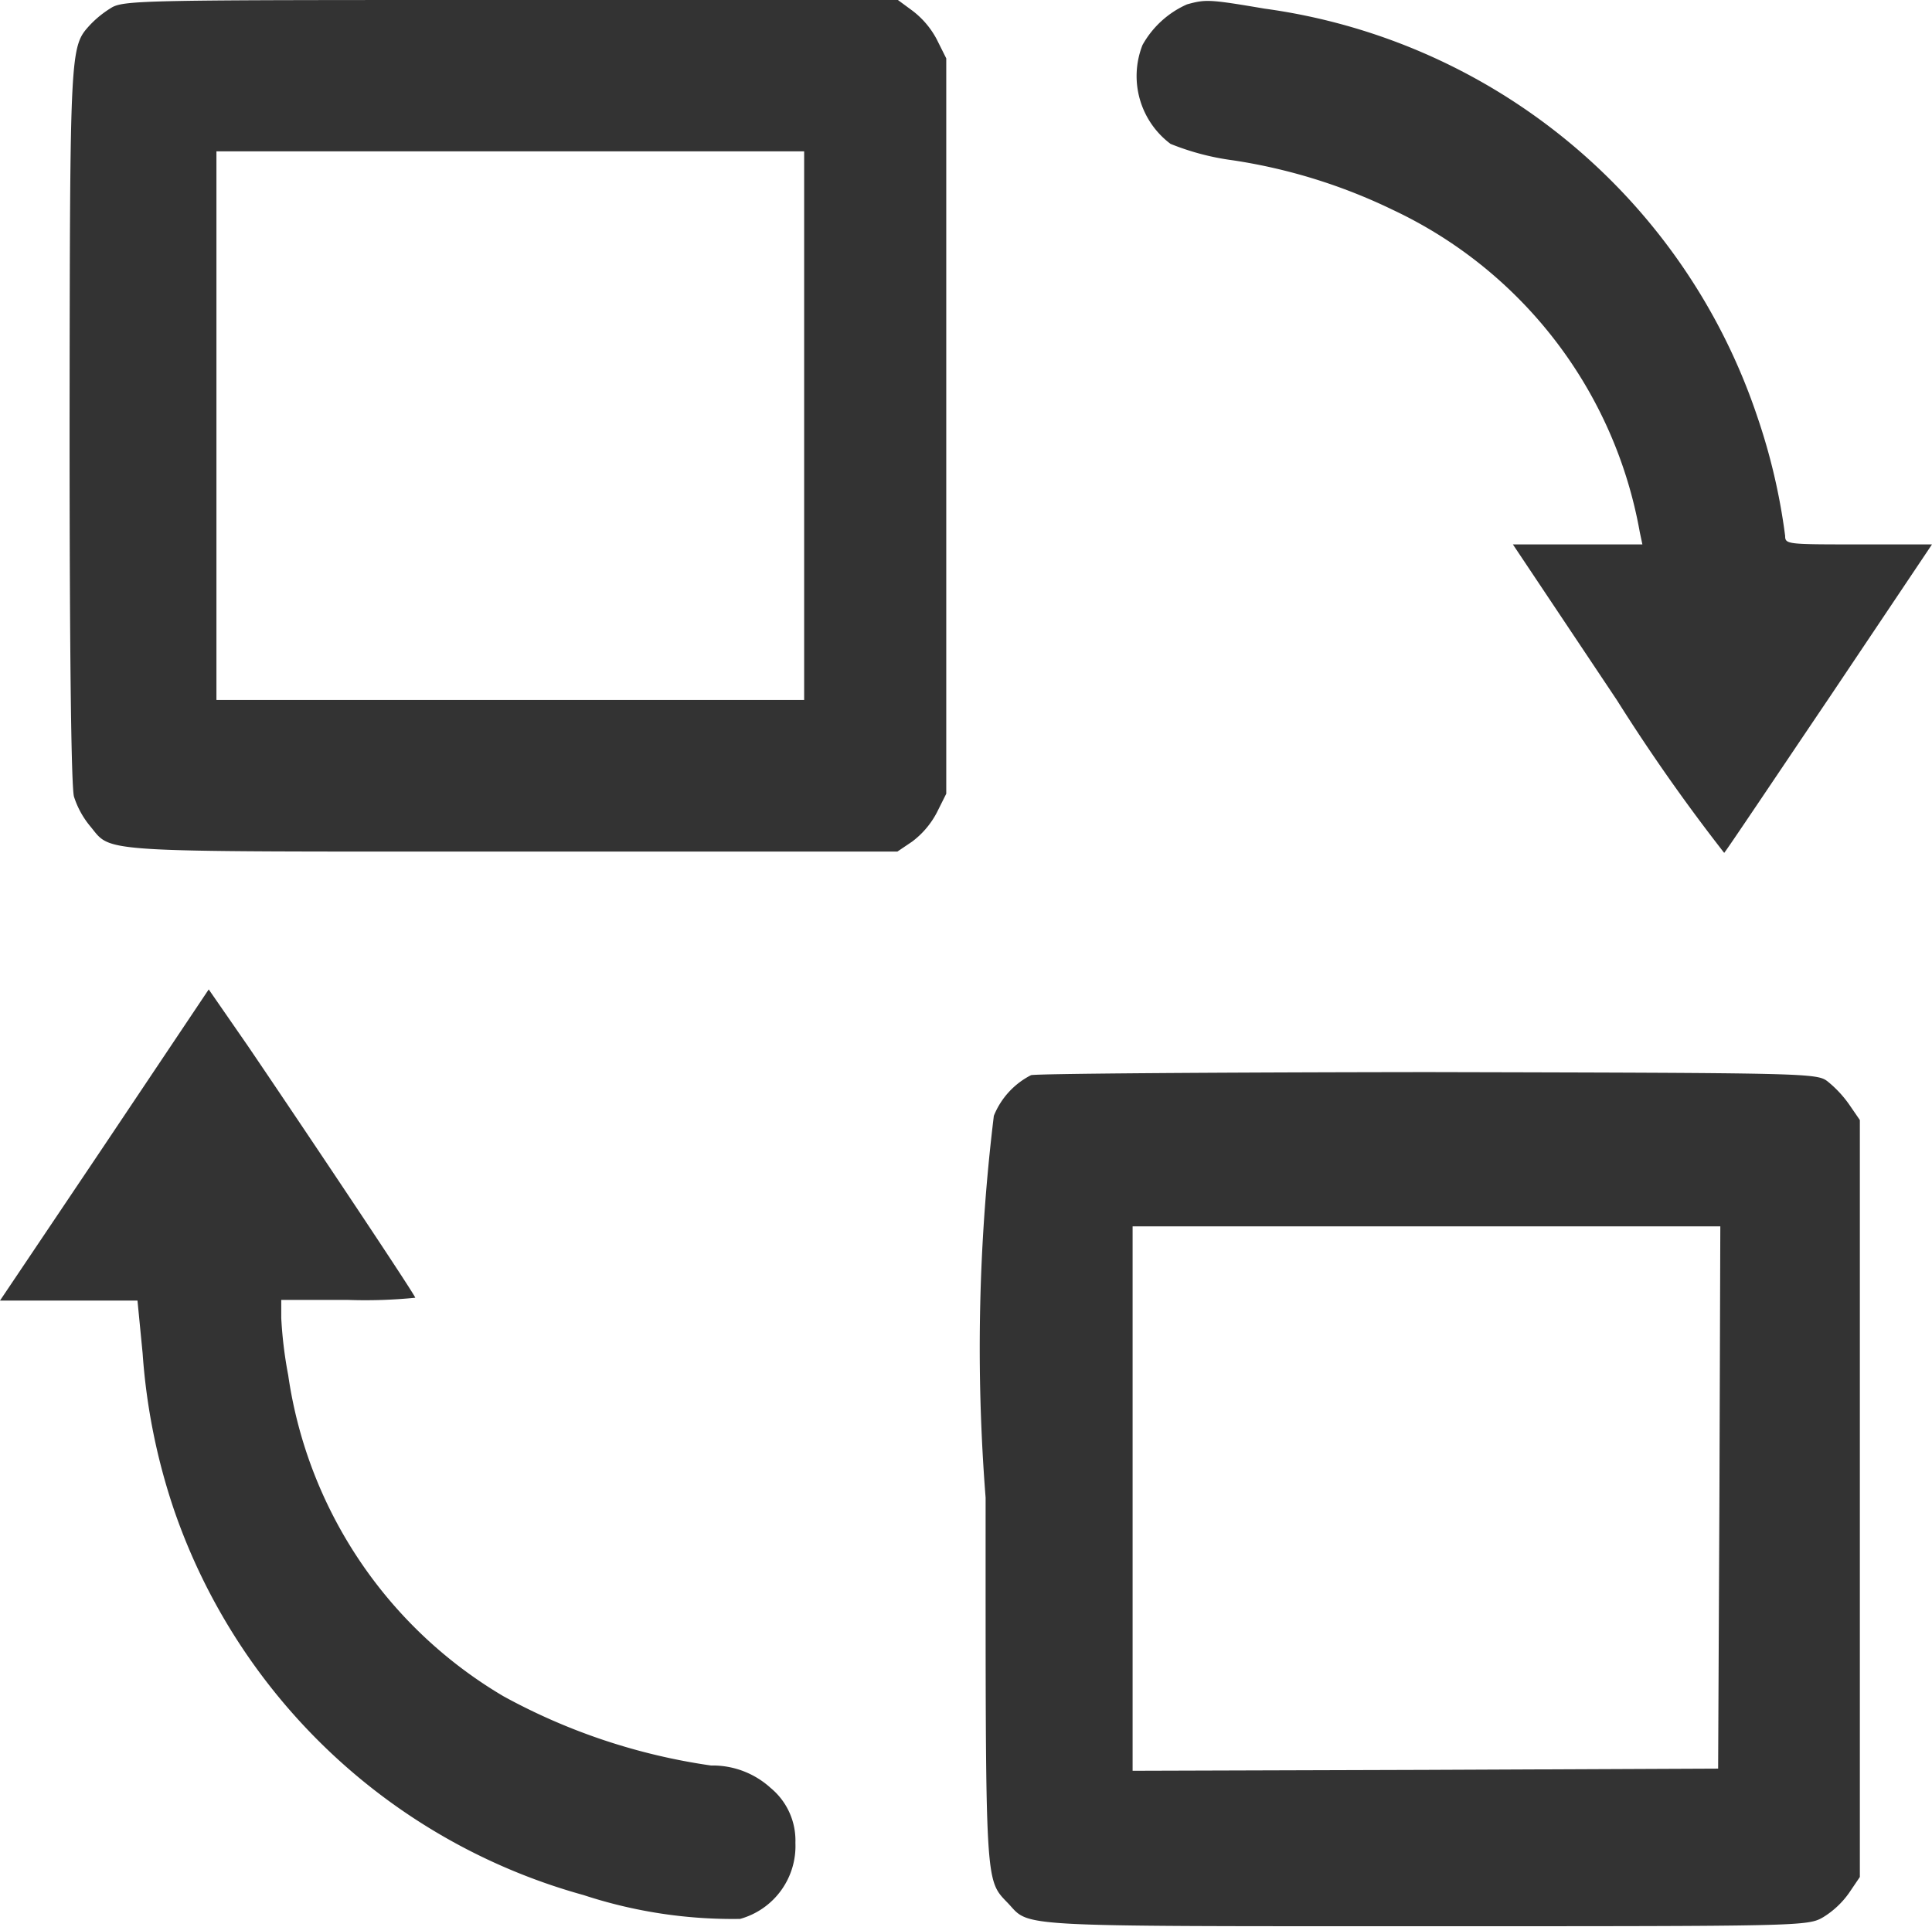 <svg xmlns="http://www.w3.org/2000/svg" width="15.023" height="14.986" viewBox="0 0 15.023 14.986">
  <g id="Group_3772" data-name="Group 3772" transform="translate(24414.512 15746.493)">
    <g id="replace-pictures" transform="translate(-24447.412 -15267.493)">
      <path id="Path_2867" data-name="Path 2867" d="M49.319-478.936a.806.806,0,0,0-.161.131c-.155.171-.155.168-.158,3.1,0,1.808.013,2.816.034,2.9a.689.689,0,0,0,.124.228c.178.212-.013.2,3.279.2h3l.114-.077a.672.672,0,0,0,.192-.225l.074-.148v-5.719l-.074-.148a.674.674,0,0,0-.192-.225L55.441-479H52.431C49.558-479,49.417-479,49.319-478.936Zm5.393,3.246v2.134h-4.57v-4.267h4.57Z" transform="translate(-15.559 0)" fill="#333"/>
      <path id="Path_2868" data-name="Path 2868" d="M296.236-478.776a.739.739,0,0,0-.346.316.659.659,0,0,0,.218.769,1.985,1.985,0,0,0,.487.128,4.33,4.33,0,0,1,1.243.386,3.434,3.434,0,0,1,1.919,2.507l.02.094H298.77l.81,1.213a14.4,14.4,0,0,0,.833,1.186c.017-.017.383-.564.823-1.216l.793-1.183h-.571c-.554,0-.571,0-.571-.067a4.734,4.734,0,0,0-.218-.931,4.713,4.713,0,0,0-3.831-3.169C296.408-478.816,296.381-478.816,296.236-478.776Z" transform="translate(-254.106 -0.19)" fill="#333"/>
      <path id="Path_2869" data-name="Path 2869" d="M33.713-248.79l-.813,1.21h1.069l.04.41a4.835,4.835,0,0,0,.245,1.22,4.69,4.69,0,0,0,3.185,2.994,3.709,3.709,0,0,0,1.216.185.588.588,0,0,0,.43-.591.53.53,0,0,0-.192-.427.669.669,0,0,0-.464-.175,4.76,4.76,0,0,1-1.613-.538A3.475,3.475,0,0,1,35.141-247a3.274,3.274,0,0,1-.054-.444v-.141h.521a3.907,3.907,0,0,0,.521-.017c0-.02-.78-1.189-1.3-1.956L34.523-250Z" transform="translate(0 -221.305)" fill="#333"/>
      <path id="Path_2870" data-name="Path 2870" d="M261.352-230.7a.611.611,0,0,0-.289.316,14.906,14.906,0,0,0-.064,2.97c0,3.064-.007,2.964.178,3.158.168.181.023.175,3.236.175,2.94,0,2.98,0,3.1-.071a.682.682,0,0,0,.2-.188l.084-.124v-5.887l-.081-.118a.88.88,0,0,0-.168-.181c-.084-.067-.144-.067-3.111-.074C262.78-230.722,261.389-230.712,261.352-230.7Zm5.353,3.283-.01,2.11-2.275.01-2.278.007v-4.234h4.57Z" transform="translate(-220.435 -239.938)" fill="#333"/>
    </g>
  </g>
</svg>
